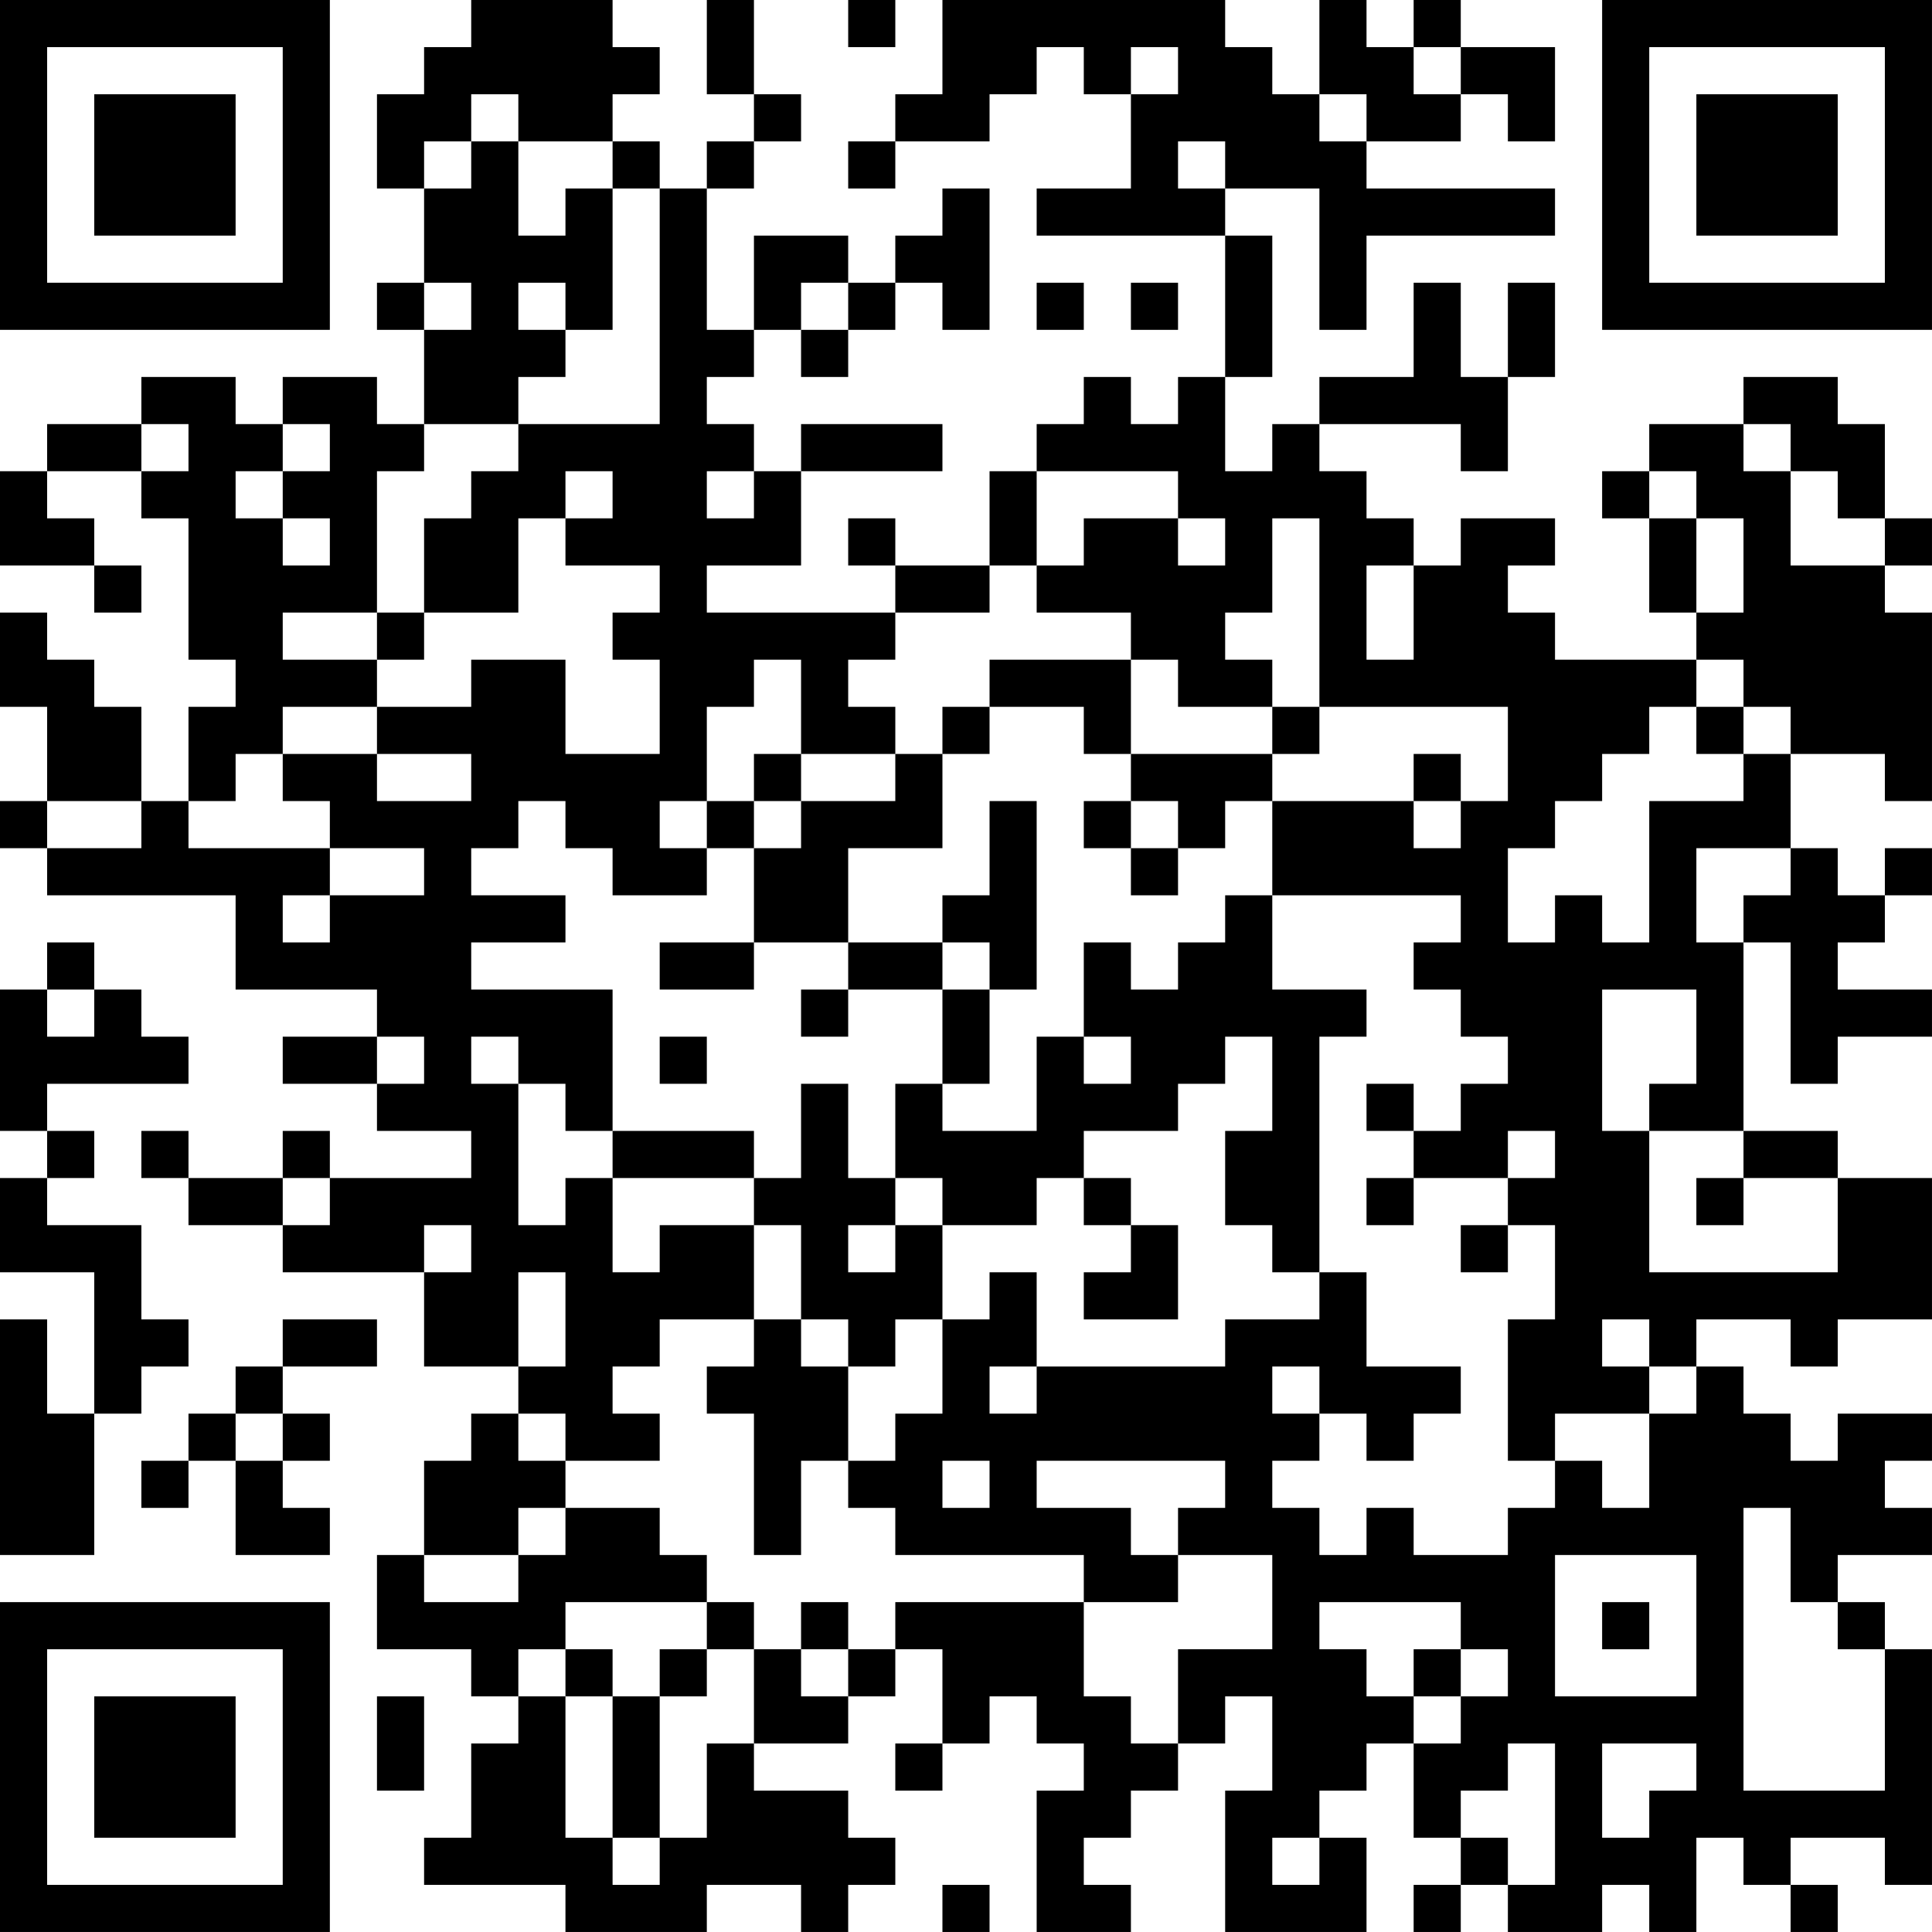 <?xml version="1.0" encoding="UTF-8"?>
<svg xmlns="http://www.w3.org/2000/svg" version="1.1" width="200" height="200" viewBox="0 0 200 200"><rect x="0" y="0" width="200" height="200" fill="#ffffff"/><g transform="scale(4.878)"><g transform="translate(0,0)"><path fill-rule="evenodd" d="M10 0L10 1L9 1L9 2L8 2L8 4L9 4L9 6L8 6L8 7L9 7L9 9L8 9L8 8L6 8L6 9L5 9L5 8L3 8L3 9L1 9L1 10L0 10L0 12L2 12L2 13L3 13L3 12L2 12L2 11L1 11L1 10L3 10L3 11L4 11L4 14L5 14L5 15L4 15L4 17L3 17L3 15L2 15L2 14L1 14L1 13L0 13L0 15L1 15L1 17L0 17L0 18L1 18L1 19L5 19L5 21L8 21L8 22L6 22L6 23L8 23L8 24L10 24L10 25L7 25L7 24L6 24L6 25L4 25L4 24L3 24L3 25L4 25L4 26L6 26L6 27L9 27L9 29L11 29L11 30L10 30L10 31L9 31L9 33L8 33L8 35L10 35L10 36L11 36L11 37L10 37L10 39L9 39L9 40L12 40L12 41L15 41L15 40L17 40L17 41L18 41L18 40L19 40L19 39L18 39L18 38L16 38L16 37L18 37L18 36L19 36L19 35L20 35L20 37L19 37L19 38L20 38L20 37L21 37L21 36L22 36L22 37L23 37L23 38L22 38L22 41L24 41L24 40L23 40L23 39L24 39L24 38L25 38L25 37L26 37L26 36L27 36L27 38L26 38L26 41L29 41L29 39L28 39L28 38L29 38L29 37L30 37L30 39L31 39L31 40L30 40L30 41L31 41L31 40L32 40L32 41L34 41L34 40L35 40L35 41L36 41L36 39L37 39L37 40L38 40L38 41L39 41L39 40L38 40L38 39L40 39L40 40L41 40L41 35L40 35L40 34L39 34L39 33L41 33L41 32L40 32L40 31L41 31L41 30L39 30L39 31L38 31L38 30L37 30L37 29L36 29L36 28L38 28L38 29L39 29L39 28L41 28L41 25L39 25L39 24L37 24L37 20L38 20L38 23L39 23L39 22L41 22L41 21L39 21L39 20L40 20L40 19L41 19L41 18L40 18L40 19L39 19L39 18L38 18L38 16L40 16L40 17L41 17L41 13L40 13L40 12L41 12L41 11L40 11L40 9L39 9L39 8L37 8L37 9L35 9L35 10L34 10L34 11L35 11L35 13L36 13L36 14L33 14L33 13L32 13L32 12L33 12L33 11L31 11L31 12L30 12L30 11L29 11L29 10L28 10L28 9L31 9L31 10L32 10L32 8L33 8L33 6L32 6L32 8L31 8L31 6L30 6L30 8L28 8L28 9L27 9L27 10L26 10L26 8L27 8L27 5L26 5L26 4L28 4L28 7L29 7L29 5L33 5L33 4L29 4L29 3L31 3L31 2L32 2L32 3L33 3L33 1L31 1L31 0L30 0L30 1L29 1L29 0L28 0L28 2L27 2L27 1L26 1L26 0L20 0L20 2L19 2L19 3L18 3L18 4L19 4L19 3L21 3L21 2L22 2L22 1L23 1L23 2L24 2L24 4L22 4L22 5L26 5L26 8L25 8L25 9L24 9L24 8L23 8L23 9L22 9L22 10L21 10L21 12L19 12L19 11L18 11L18 12L19 12L19 13L15 13L15 12L17 12L17 10L20 10L20 9L17 9L17 10L16 10L16 9L15 9L15 8L16 8L16 7L17 7L17 8L18 8L18 7L19 7L19 6L20 6L20 7L21 7L21 4L20 4L20 5L19 5L19 6L18 6L18 5L16 5L16 7L15 7L15 4L16 4L16 3L17 3L17 2L16 2L16 0L15 0L15 2L16 2L16 3L15 3L15 4L14 4L14 3L13 3L13 2L14 2L14 1L13 1L13 0ZM18 0L18 1L19 1L19 0ZM24 1L24 2L25 2L25 1ZM30 1L30 2L31 2L31 1ZM10 2L10 3L9 3L9 4L10 4L10 3L11 3L11 5L12 5L12 4L13 4L13 7L12 7L12 6L11 6L11 7L12 7L12 8L11 8L11 9L9 9L9 10L8 10L8 13L6 13L6 14L8 14L8 15L6 15L6 16L5 16L5 17L4 17L4 18L7 18L7 19L6 19L6 20L7 20L7 19L9 19L9 18L7 18L7 17L6 17L6 16L8 16L8 17L10 17L10 16L8 16L8 15L10 15L10 14L12 14L12 16L14 16L14 14L13 14L13 13L14 13L14 12L12 12L12 11L13 11L13 10L12 10L12 11L11 11L11 13L9 13L9 11L10 11L10 10L11 10L11 9L14 9L14 4L13 4L13 3L11 3L11 2ZM28 2L28 3L29 3L29 2ZM25 3L25 4L26 4L26 3ZM9 6L9 7L10 7L10 6ZM17 6L17 7L18 7L18 6ZM22 6L22 7L23 7L23 6ZM24 6L24 7L25 7L25 6ZM3 9L3 10L4 10L4 9ZM6 9L6 10L5 10L5 11L6 11L6 12L7 12L7 11L6 11L6 10L7 10L7 9ZM37 9L37 10L38 10L38 12L40 12L40 11L39 11L39 10L38 10L38 9ZM15 10L15 11L16 11L16 10ZM22 10L22 12L21 12L21 13L19 13L19 14L18 14L18 15L19 15L19 16L17 16L17 14L16 14L16 15L15 15L15 17L14 17L14 18L15 18L15 19L13 19L13 18L12 18L12 17L11 17L11 18L10 18L10 19L12 19L12 20L10 20L10 21L13 21L13 24L12 24L12 23L11 23L11 22L10 22L10 23L11 23L11 26L12 26L12 25L13 25L13 27L14 27L14 26L16 26L16 28L14 28L14 29L13 29L13 30L14 30L14 31L12 31L12 30L11 30L11 31L12 31L12 32L11 32L11 33L9 33L9 34L11 34L11 33L12 33L12 32L14 32L14 33L15 33L15 34L12 34L12 35L11 35L11 36L12 36L12 39L13 39L13 40L14 40L14 39L15 39L15 37L16 37L16 35L17 35L17 36L18 36L18 35L19 35L19 34L23 34L23 36L24 36L24 37L25 37L25 35L27 35L27 33L25 33L25 32L26 32L26 31L22 31L22 32L24 32L24 33L25 33L25 34L23 34L23 33L19 33L19 32L18 32L18 31L19 31L19 30L20 30L20 28L21 28L21 27L22 27L22 29L21 29L21 30L22 30L22 29L26 29L26 28L28 28L28 27L29 27L29 29L31 29L31 30L30 30L30 31L29 31L29 30L28 30L28 29L27 29L27 30L28 30L28 31L27 31L27 32L28 32L28 33L29 33L29 32L30 32L30 33L32 33L32 32L33 32L33 31L34 31L34 32L35 32L35 30L36 30L36 29L35 29L35 28L34 28L34 29L35 29L35 30L33 30L33 31L32 31L32 28L33 28L33 26L32 26L32 25L33 25L33 24L32 24L32 25L30 25L30 24L31 24L31 23L32 23L32 22L31 22L31 21L30 21L30 20L31 20L31 19L27 19L27 17L30 17L30 18L31 18L31 17L32 17L32 15L28 15L28 11L27 11L27 13L26 13L26 14L27 14L27 15L25 15L25 14L24 14L24 13L22 13L22 12L23 12L23 11L25 11L25 12L26 12L26 11L25 11L25 10ZM35 10L35 11L36 11L36 13L37 13L37 11L36 11L36 10ZM29 12L29 14L30 14L30 12ZM8 13L8 14L9 14L9 13ZM21 14L21 15L20 15L20 16L19 16L19 17L17 17L17 16L16 16L16 17L15 17L15 18L16 18L16 20L14 20L14 21L16 21L16 20L18 20L18 21L17 21L17 22L18 22L18 21L20 21L20 23L19 23L19 25L18 25L18 23L17 23L17 25L16 25L16 24L13 24L13 25L16 25L16 26L17 26L17 28L16 28L16 29L15 29L15 30L16 30L16 33L17 33L17 31L18 31L18 29L19 29L19 28L20 28L20 26L22 26L22 25L23 25L23 26L24 26L24 27L23 27L23 28L25 28L25 26L24 26L24 25L23 25L23 24L25 24L25 23L26 23L26 22L27 22L27 24L26 24L26 26L27 26L27 27L28 27L28 22L29 22L29 21L27 21L27 19L26 19L26 20L25 20L25 21L24 21L24 20L23 20L23 22L22 22L22 24L20 24L20 23L21 23L21 21L22 21L22 17L21 17L21 19L20 19L20 20L18 20L18 18L20 18L20 16L21 16L21 15L23 15L23 16L24 16L24 17L23 17L23 18L24 18L24 19L25 19L25 18L26 18L26 17L27 17L27 16L28 16L28 15L27 15L27 16L24 16L24 14ZM36 14L36 15L35 15L35 16L34 16L34 17L33 17L33 18L32 18L32 20L33 20L33 19L34 19L34 20L35 20L35 17L37 17L37 16L38 16L38 15L37 15L37 14ZM36 15L36 16L37 16L37 15ZM30 16L30 17L31 17L31 16ZM1 17L1 18L3 18L3 17ZM16 17L16 18L17 18L17 17ZM24 17L24 18L25 18L25 17ZM36 18L36 20L37 20L37 19L38 19L38 18ZM1 20L1 21L0 21L0 24L1 24L1 25L0 25L0 27L2 27L2 30L1 30L1 28L0 28L0 33L2 33L2 30L3 30L3 29L4 29L4 28L3 28L3 26L1 26L1 25L2 25L2 24L1 24L1 23L4 23L4 22L3 22L3 21L2 21L2 20ZM20 20L20 21L21 21L21 20ZM1 21L1 22L2 22L2 21ZM34 21L34 24L35 24L35 27L39 27L39 25L37 25L37 24L35 24L35 23L36 23L36 21ZM8 22L8 23L9 23L9 22ZM14 22L14 23L15 23L15 22ZM23 22L23 23L24 23L24 22ZM29 23L29 24L30 24L30 23ZM6 25L6 26L7 26L7 25ZM19 25L19 26L18 26L18 27L19 27L19 26L20 26L20 25ZM29 25L29 26L30 26L30 25ZM36 25L36 26L37 26L37 25ZM9 26L9 27L10 27L10 26ZM31 26L31 27L32 27L32 26ZM11 27L11 29L12 29L12 27ZM6 28L6 29L5 29L5 30L4 30L4 31L3 31L3 32L4 32L4 31L5 31L5 33L7 33L7 32L6 32L6 31L7 31L7 30L6 30L6 29L8 29L8 28ZM17 28L17 29L18 29L18 28ZM5 30L5 31L6 31L6 30ZM20 31L20 32L21 32L21 31ZM37 32L37 38L40 38L40 35L39 35L39 34L38 34L38 32ZM33 33L33 36L36 36L36 33ZM15 34L15 35L14 35L14 36L13 36L13 35L12 35L12 36L13 36L13 39L14 39L14 36L15 36L15 35L16 35L16 34ZM17 34L17 35L18 35L18 34ZM28 34L28 35L29 35L29 36L30 36L30 37L31 37L31 36L32 36L32 35L31 35L31 34ZM34 34L34 35L35 35L35 34ZM30 35L30 36L31 36L31 35ZM8 36L8 38L9 38L9 36ZM32 37L32 38L31 38L31 39L32 39L32 40L33 40L33 37ZM34 37L34 39L35 39L35 38L36 38L36 37ZM27 39L27 40L28 40L28 39ZM20 40L20 41L21 41L21 40ZM0 0L0 7L7 7L7 0ZM1 1L1 6L6 6L6 1ZM2 2L2 5L5 5L5 2ZM34 0L34 7L41 7L41 0ZM35 1L35 6L40 6L40 1ZM36 2L36 5L39 5L39 2ZM0 34L0 41L7 41L7 34ZM1 35L1 40L6 40L6 35ZM2 36L2 39L5 39L5 36Z" fill="#000000"/></g></g></svg>
